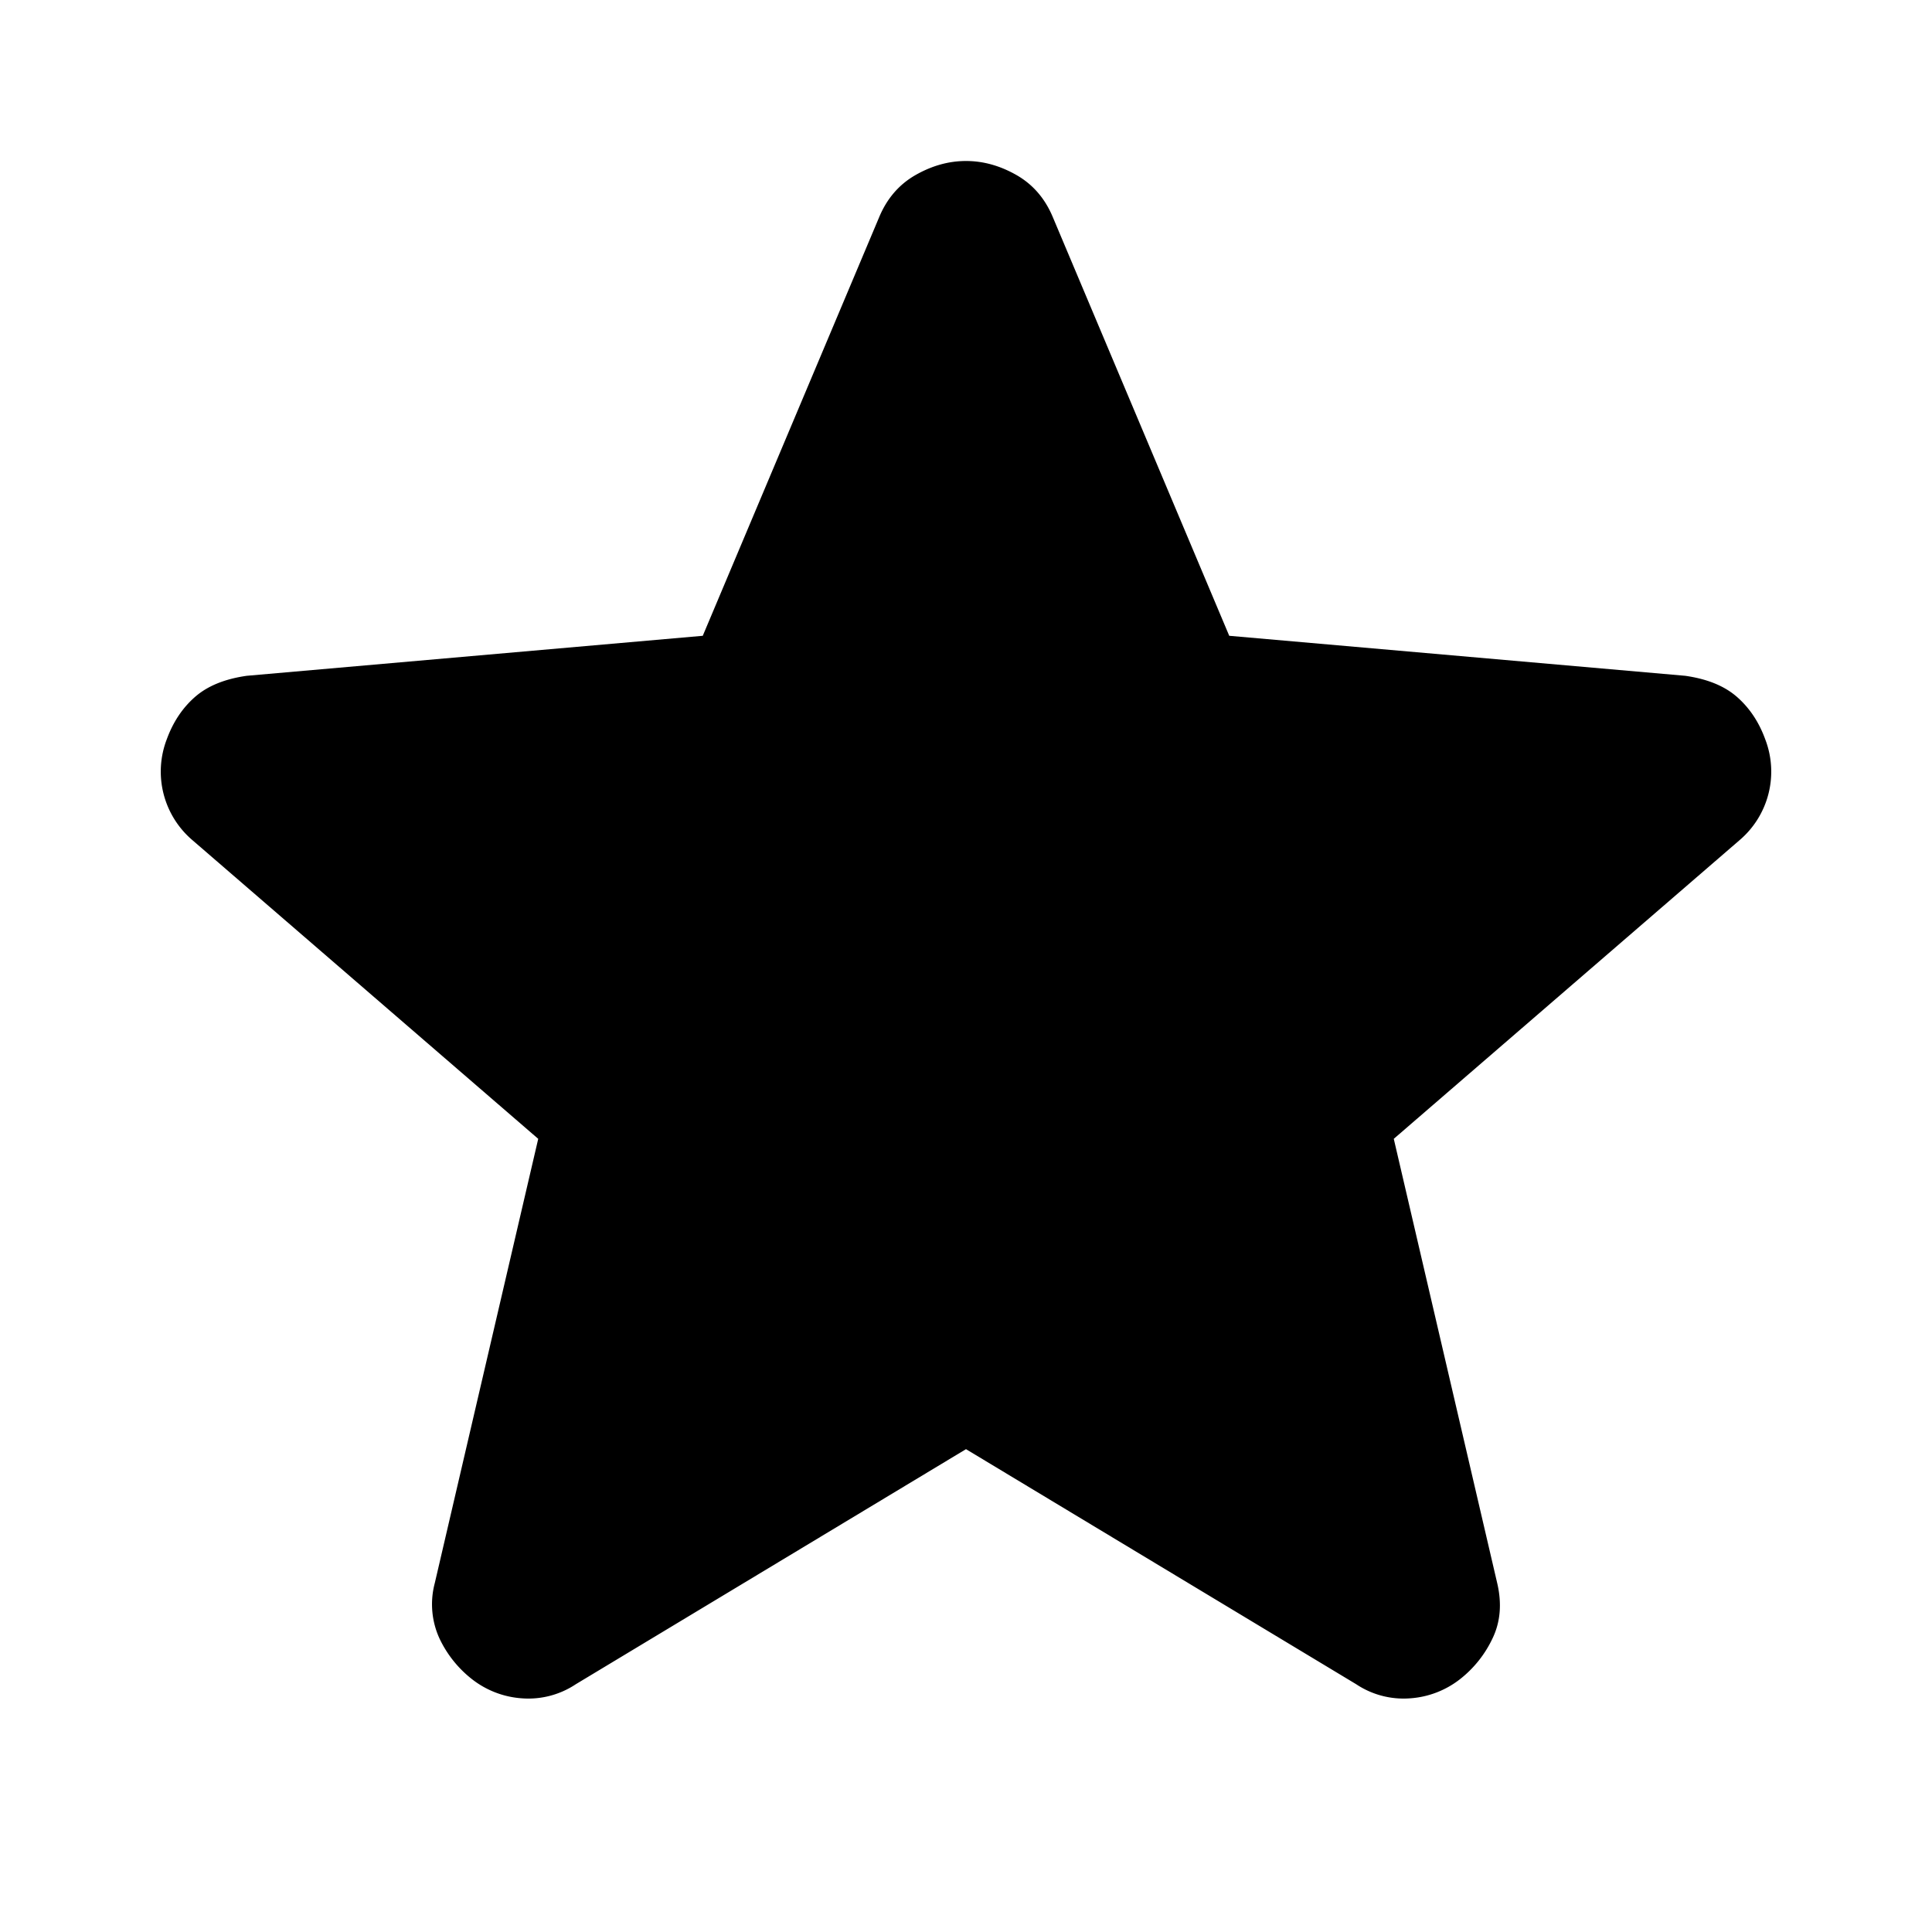 <svg xmlns="http://www.w3.org/2000/svg" width="24" height="24" fill="currentColor" viewBox="0 0 24 24">
  <path d="m12 18.002-4.847 2.92a1.062 1.062 0 0 1-.672.175 1.13 1.13 0 0 1-.613-.234 1.4 1.4 0 0 1-.409-.51 1.021 1.021 0 0 1-.058-.687l1.285-5.519-4.293-3.708a1.119 1.119 0 0 1-.321-1.256c.078-.214.195-.389.35-.525.156-.137.37-.224.643-.263l5.665-.497 2.19-5.197c.097-.234.248-.409.452-.526.205-.117.414-.175.628-.175.214 0 .423.058.628.175.204.117.355.292.452.526l2.19 5.197 5.665.497c.273.039.487.126.643.263.155.136.272.311.35.525a1.118 1.118 0 0 1-.321 1.256l-4.293 3.708 1.285 5.52c.059.252.04.481-.058.685a1.401 1.401 0 0 1-.409.511 1.13 1.13 0 0 1-.613.234 1.061 1.061 0 0 1-.672-.175L12 18.002Z"/>
</svg>
